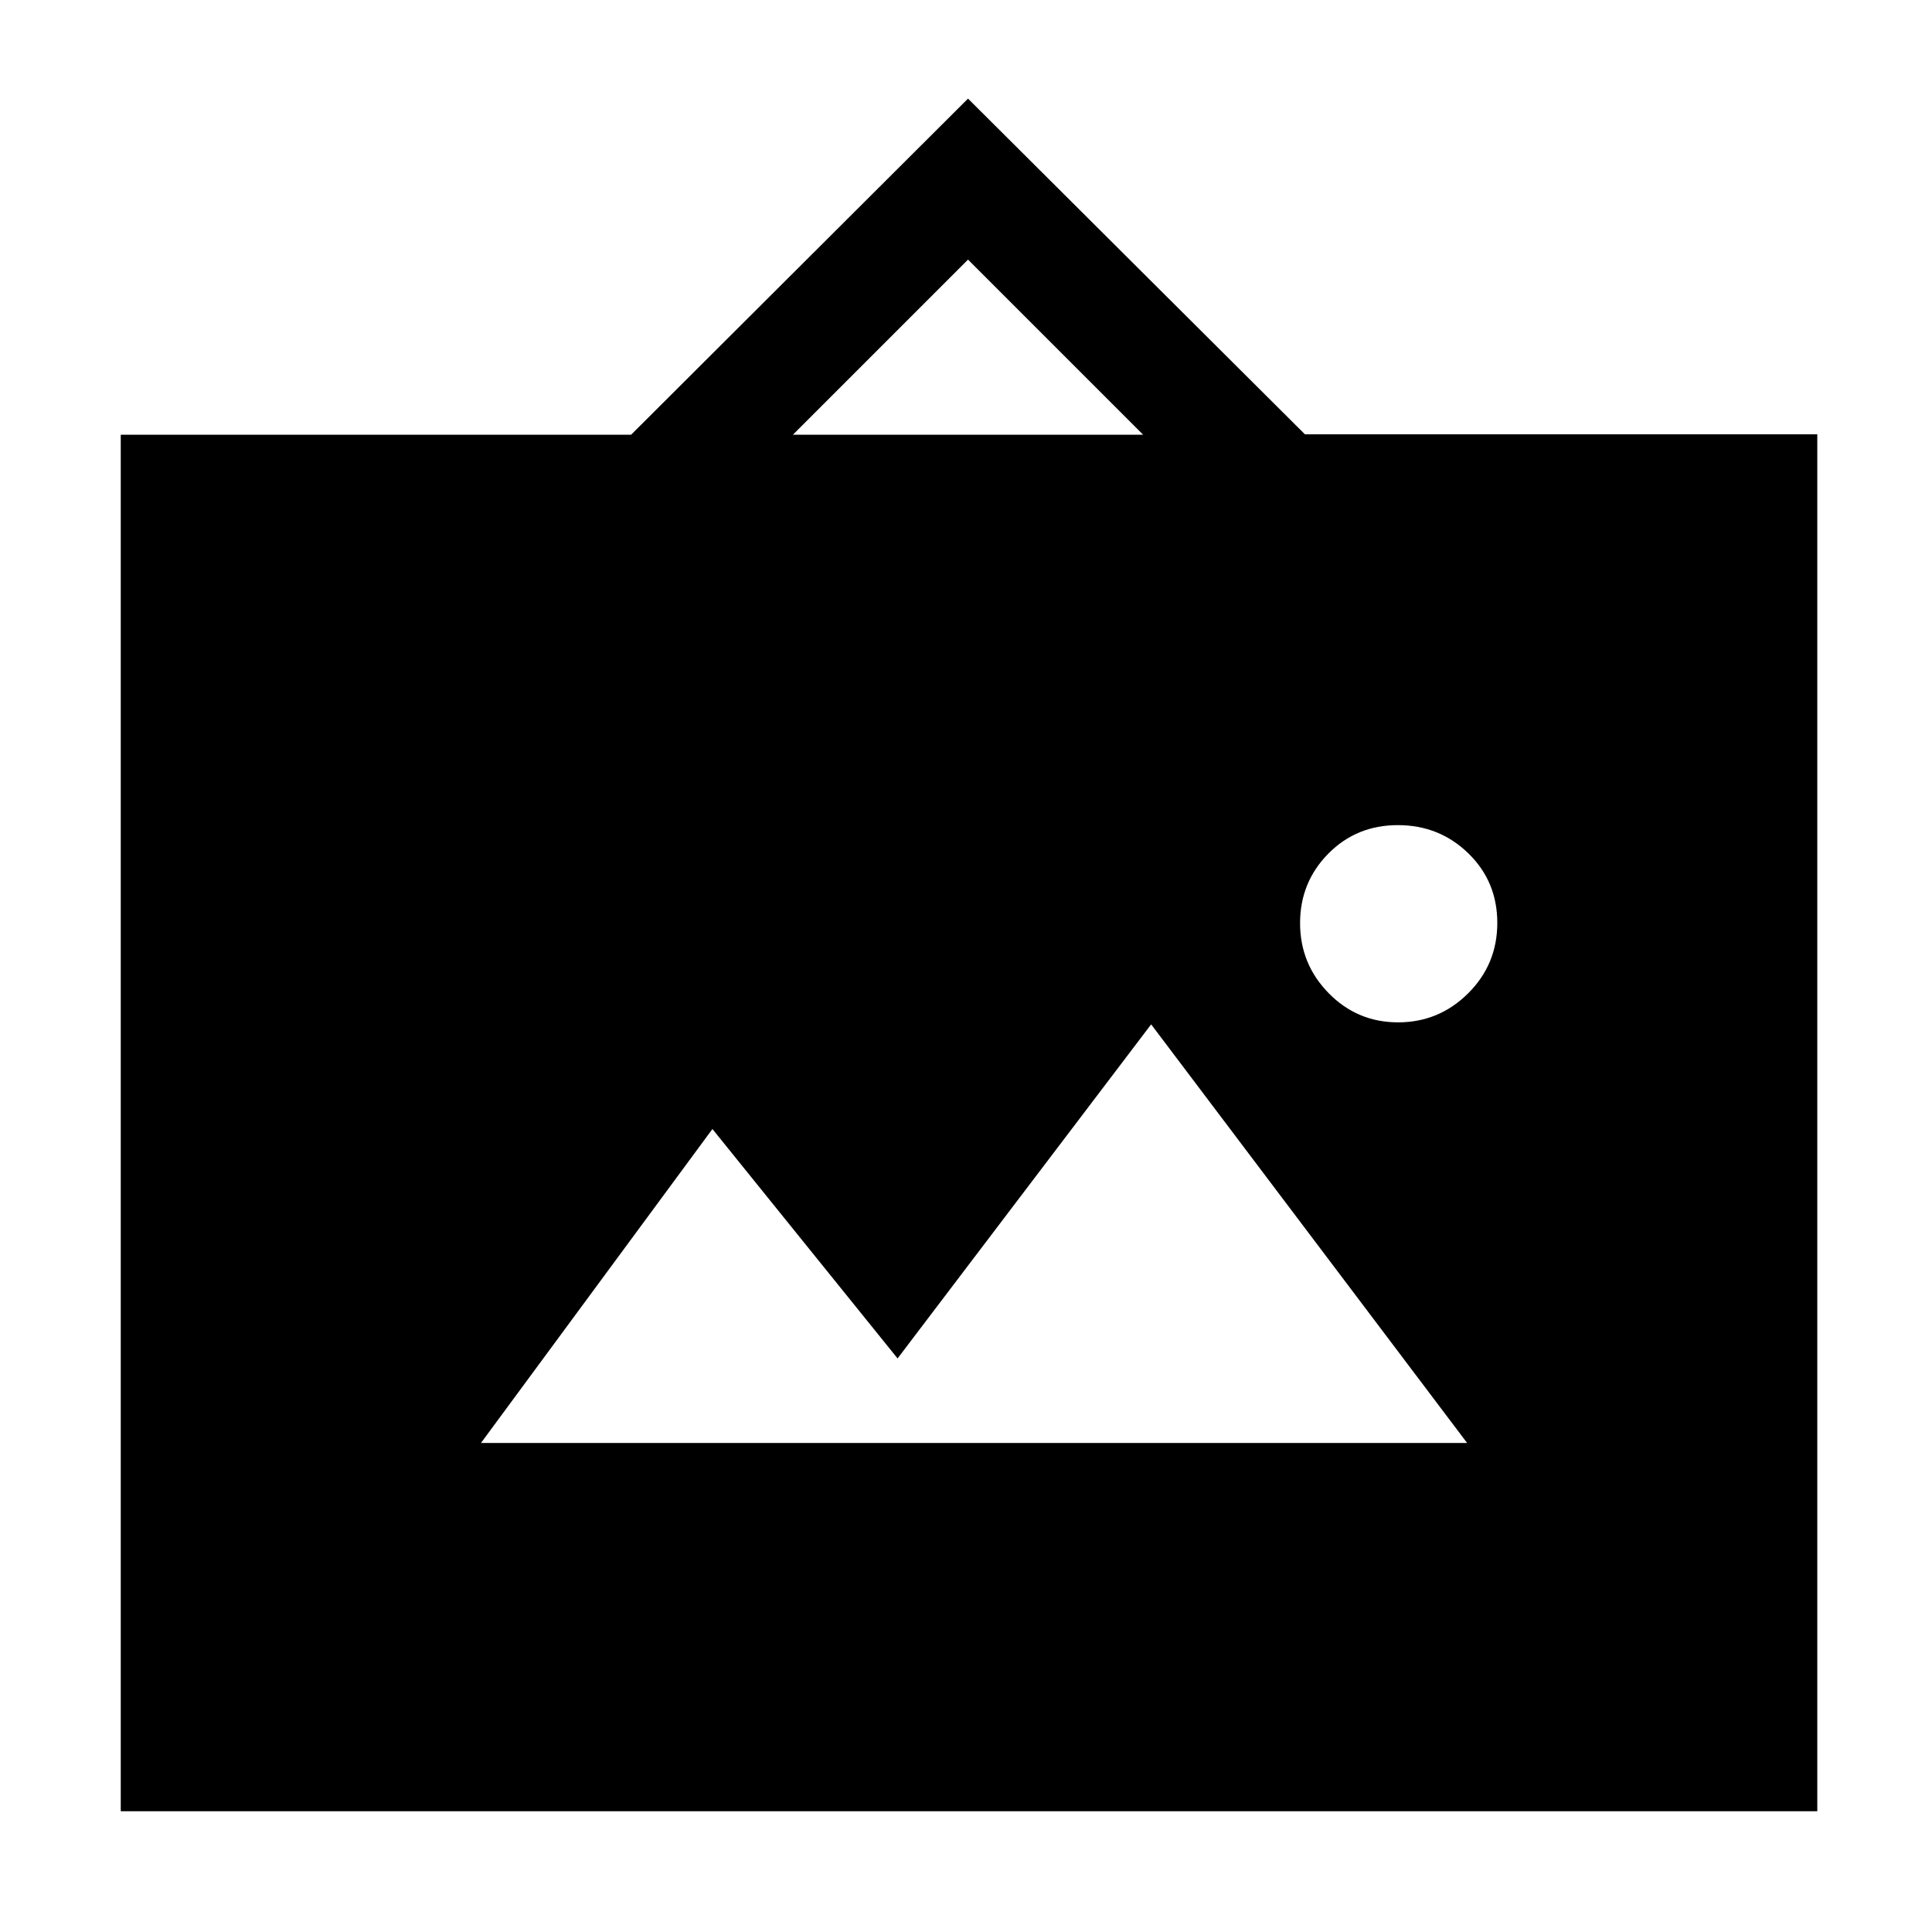 <svg xmlns="http://www.w3.org/2000/svg" height="48" viewBox="0 -960 960 960" width="48"><path d="M60-60v-684h253.6L481-911l167.4 166.8H903V-60H60Zm179-183h490L572-451 446-285l-92-114-115 156Zm455.706-209Q715-452 729.5-466.412q14.5-14.412 14.5-35T729.588-536q-14.412-14-35-14T660-535.794q-14 14.206-14 34.5t14.206 34.794q14.206 14.5 34.5 14.5ZM394-744h174l-87-87-87 87Z"/></svg>